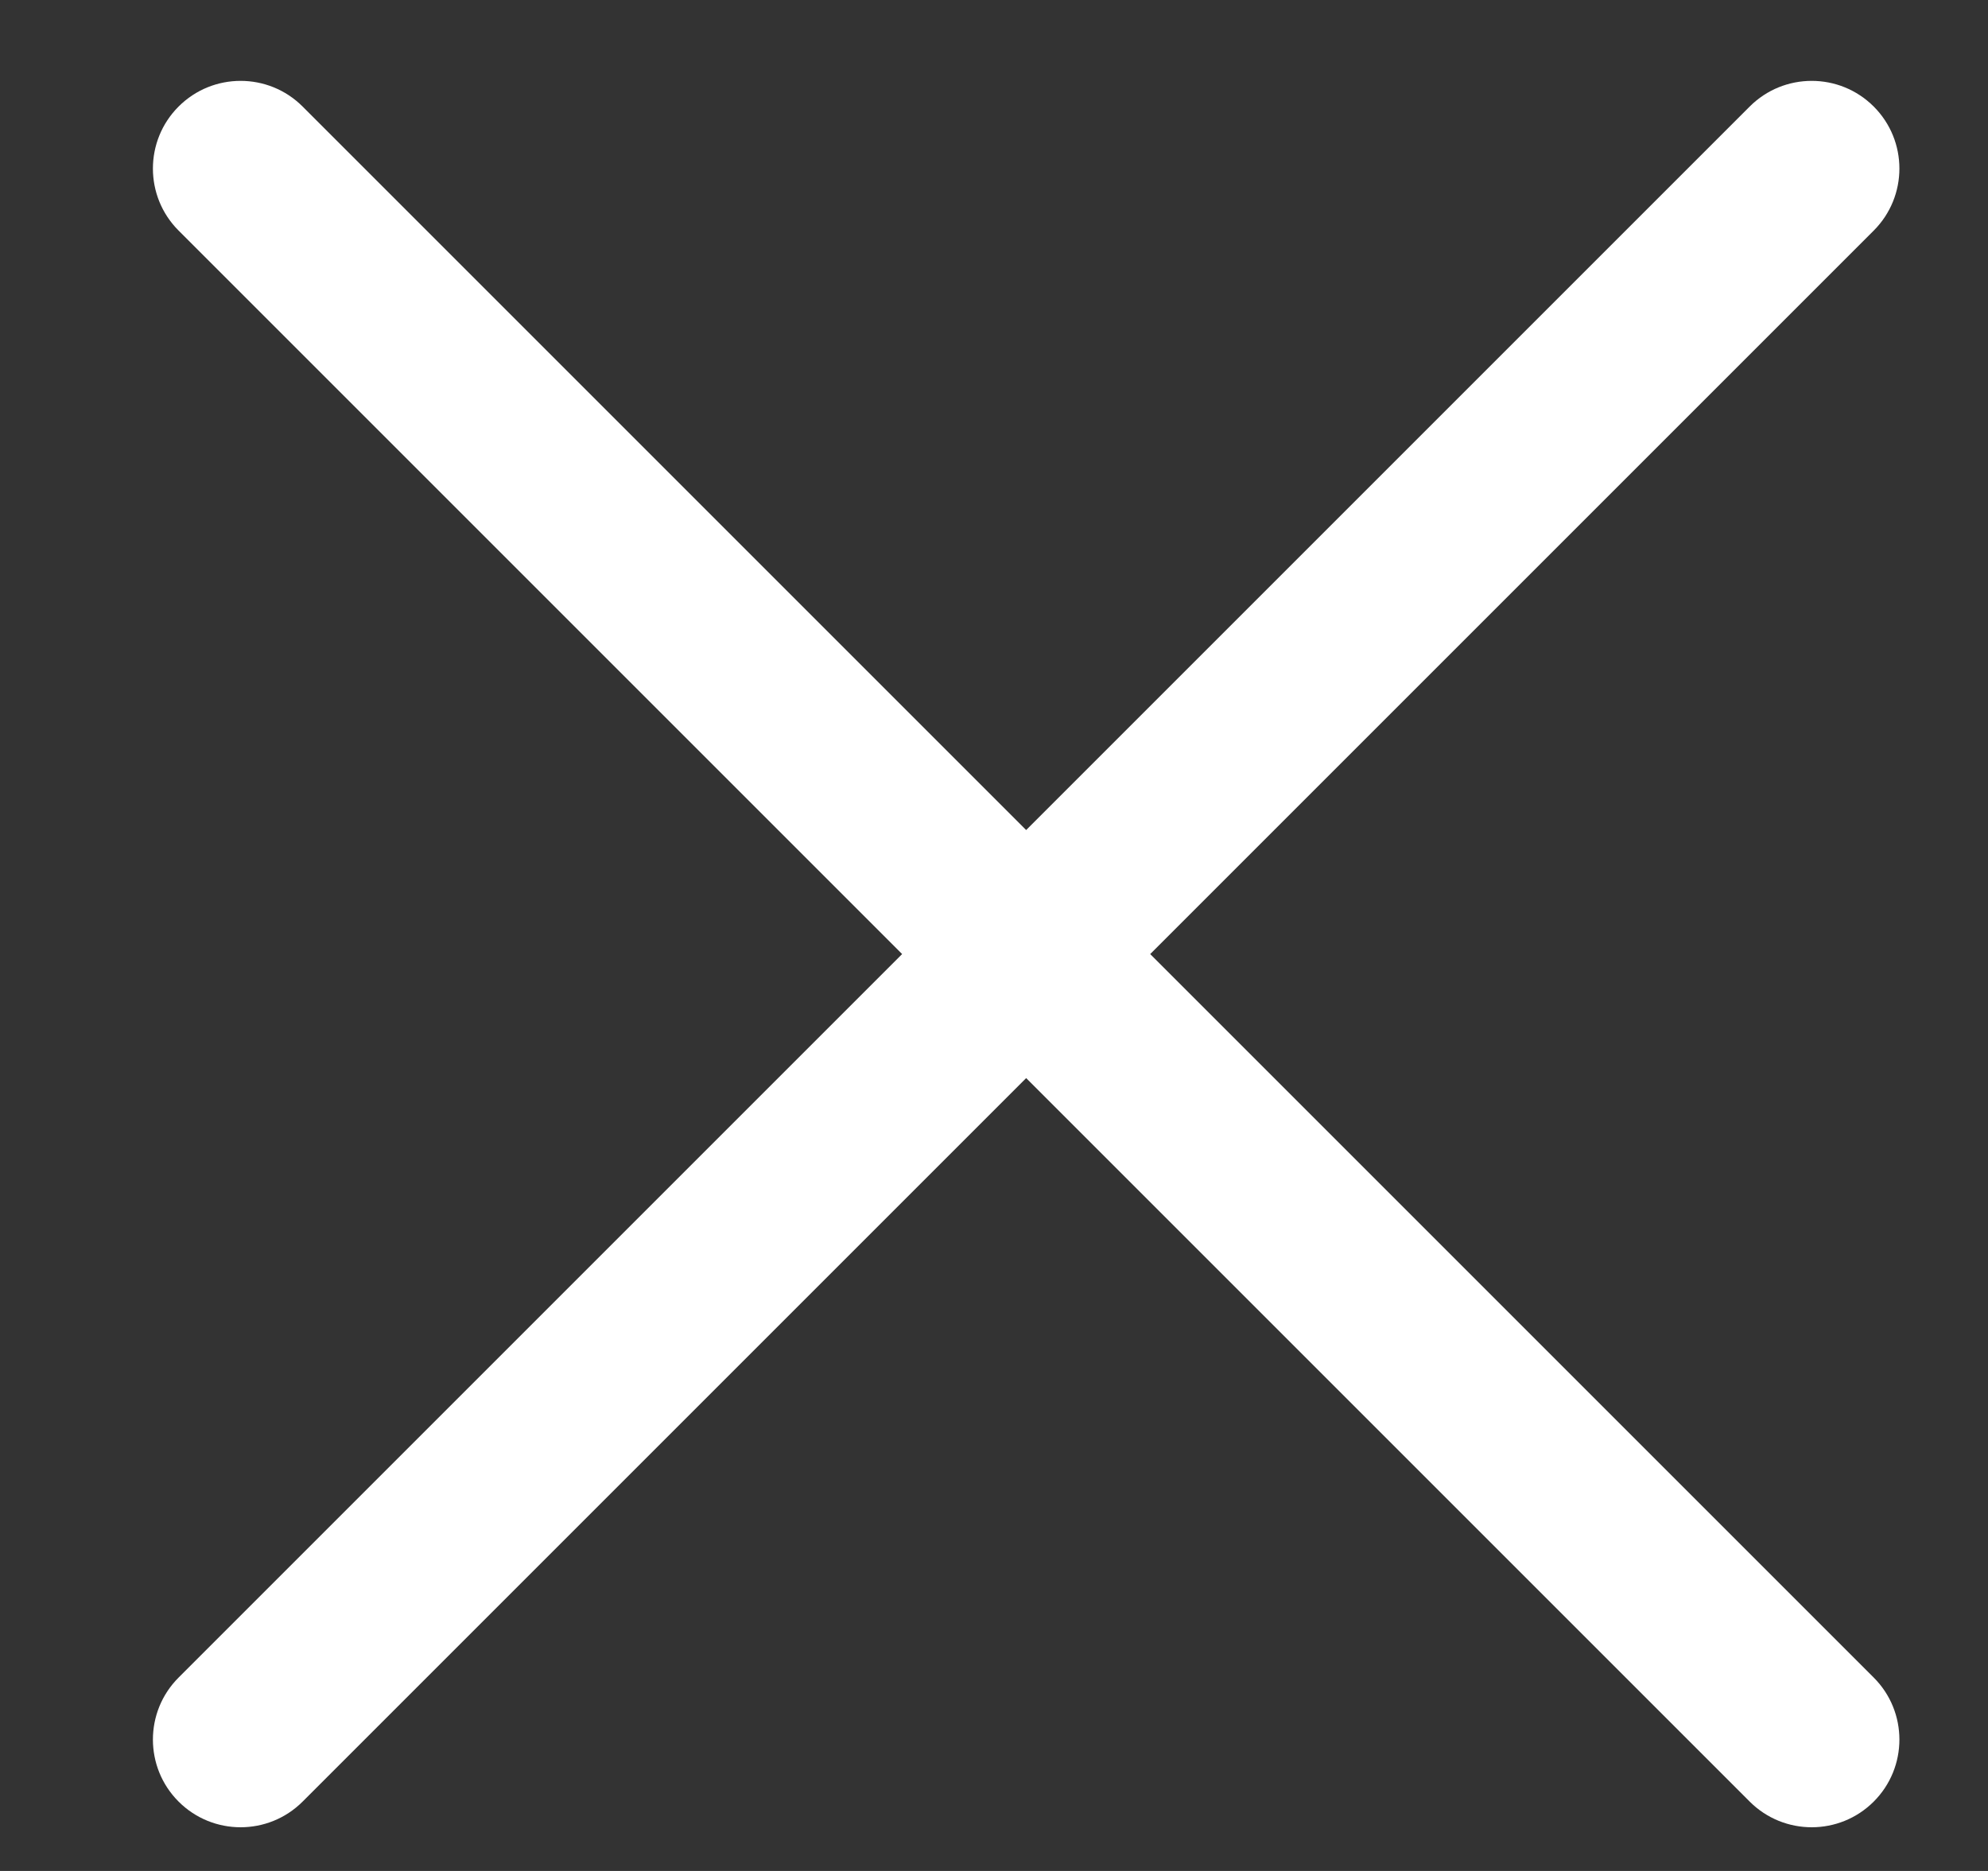 <svg width="17px" height="16px" viewBox="0 0 17 16" version="1.1" xmlns="http://www.w3.org/2000/svg" xmlns:xlink="http://www.w3.org/1999/xlink">
    <rect x="0" y="0" width="17" height="16" fill="#333333" stroke="none"/>
    <g id="시안" stroke="none" stroke-width="1" fill="none" fill-rule="evenodd">
        <g id="color" transform="translate(-65, -146)" fill="#FFFFFF" fill-rule="nonzero">
            <g id="Group" transform="translate(58, 138)">
                <g id="Group-Copy-3" transform="translate(15.775, 16.159) rotate(-315) translate(-15.775, -16.159) translate(5.275, 5.159)">
                    <path d="M11.25,10.25 L20,10.25 C20.414,10.25 20.75,10.586 20.75,11 C20.75,11.414 20.414,11.75 20,11.75 L11.25,11.75 L11.25,20.5 C11.25,20.914 10.914,21.25 10.5,21.25 C10.086,21.25 9.75,20.914 9.75,20.5 L9.75,11.75 L1,11.75 C0.586,11.75 0.25,11.414 0.25,11 C0.25,10.586 0.586,10.25 1,10.25 L9.75,10.25 L9.75,1.5 C9.75,1.086 10.086,0.75 10.5,0.75 C10.914,0.75 11.25,1.086 11.25,1.5 L11.25,10.25 Z" id="Combined-Shape"></path>
                </g>
            </g>
        </g>
    </g>
</svg>